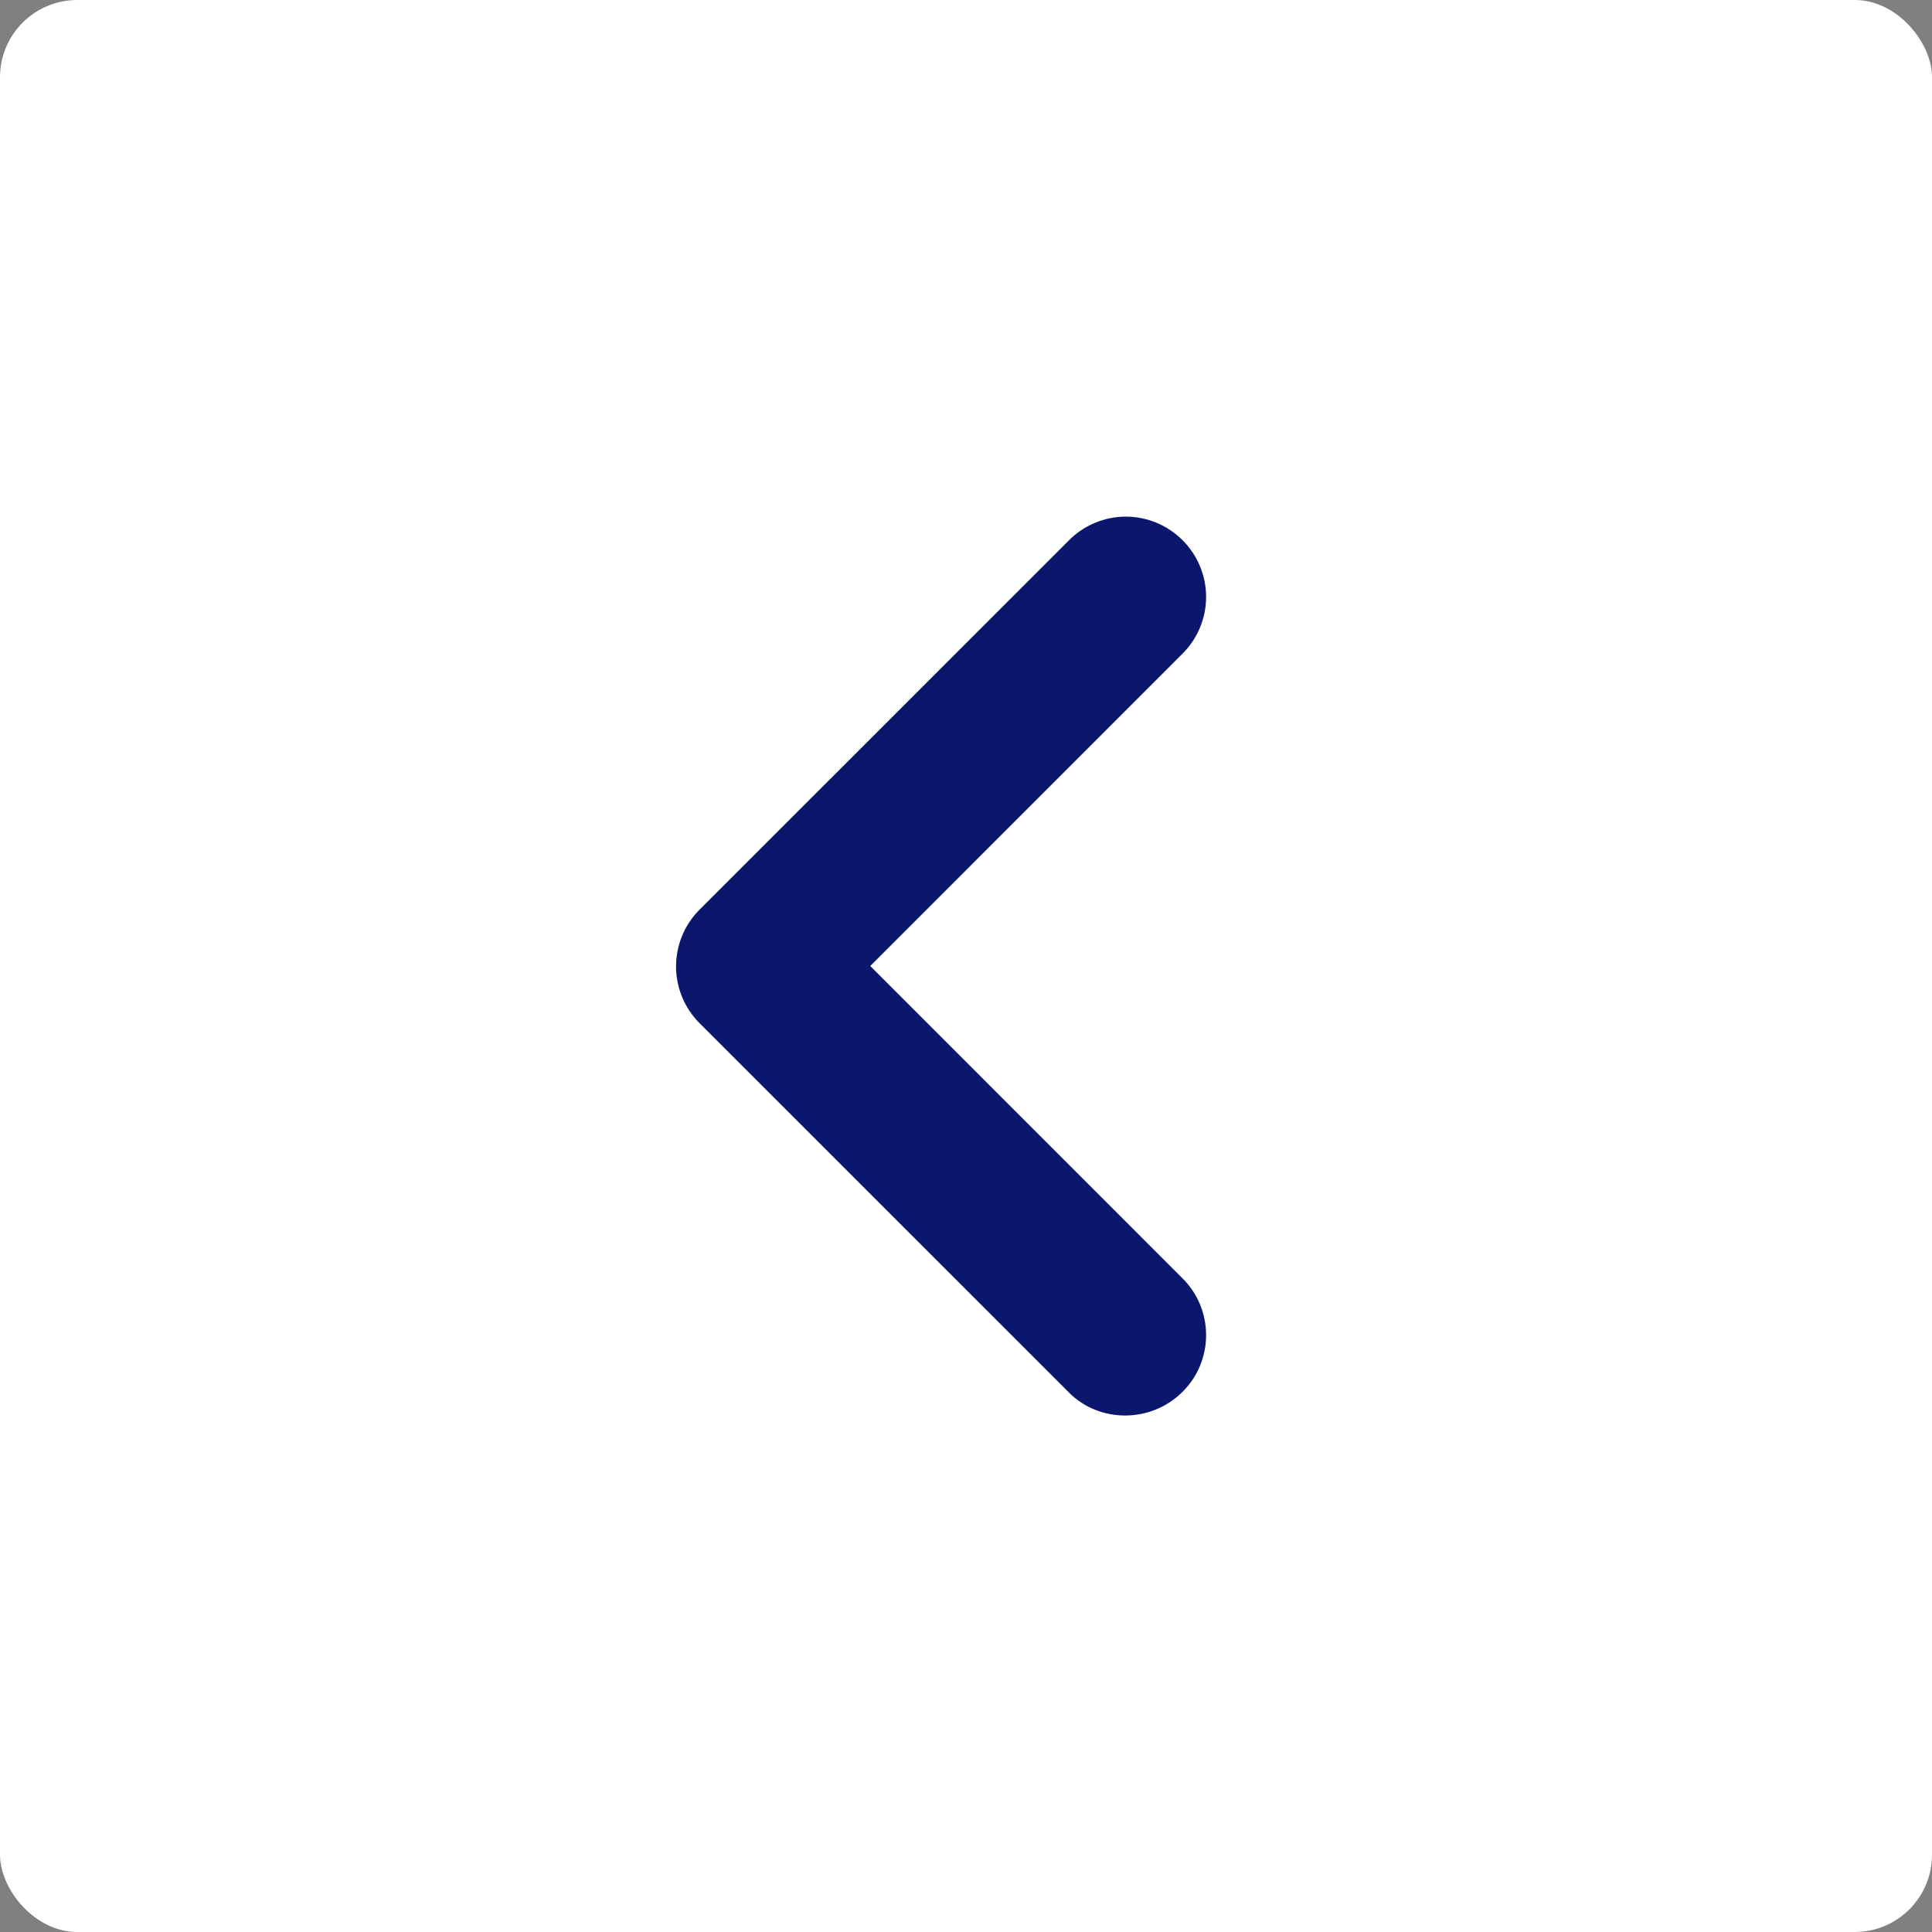 <svg width="25" height="25" viewBox="0 0 25 25" fill="none" xmlns="http://www.w3.org/2000/svg">
<rect x="0" y="0" width="25" height="25" fill="#808080" stroke="none"/>
<rect x="25" y="25" width="25" height="25" rx="1" transform="rotate(-180 25 25)" fill="white"/>
<path d="M15.302 18.01C15.399 17.914 15.476 17.8 15.528 17.674C15.58 17.547 15.607 17.413 15.607 17.276C15.607 17.14 15.58 17.005 15.528 16.878C15.476 16.753 15.399 16.638 15.302 16.542L11.261 12.5L15.302 8.458C15.497 8.264 15.607 7.999 15.607 7.724C15.607 7.449 15.497 7.184 15.302 6.99C15.107 6.795 14.843 6.685 14.568 6.685C14.293 6.685 14.028 6.795 13.834 6.99L9.052 11.771C8.956 11.867 8.879 11.982 8.827 12.108C8.775 12.234 8.748 12.369 8.748 12.505C8.748 12.642 8.775 12.777 8.827 12.903C8.879 13.029 8.956 13.143 9.052 13.24L13.834 18.021C14.229 18.417 14.896 18.417 15.302 18.01Z" fill="#0B176D"/>
</svg>
